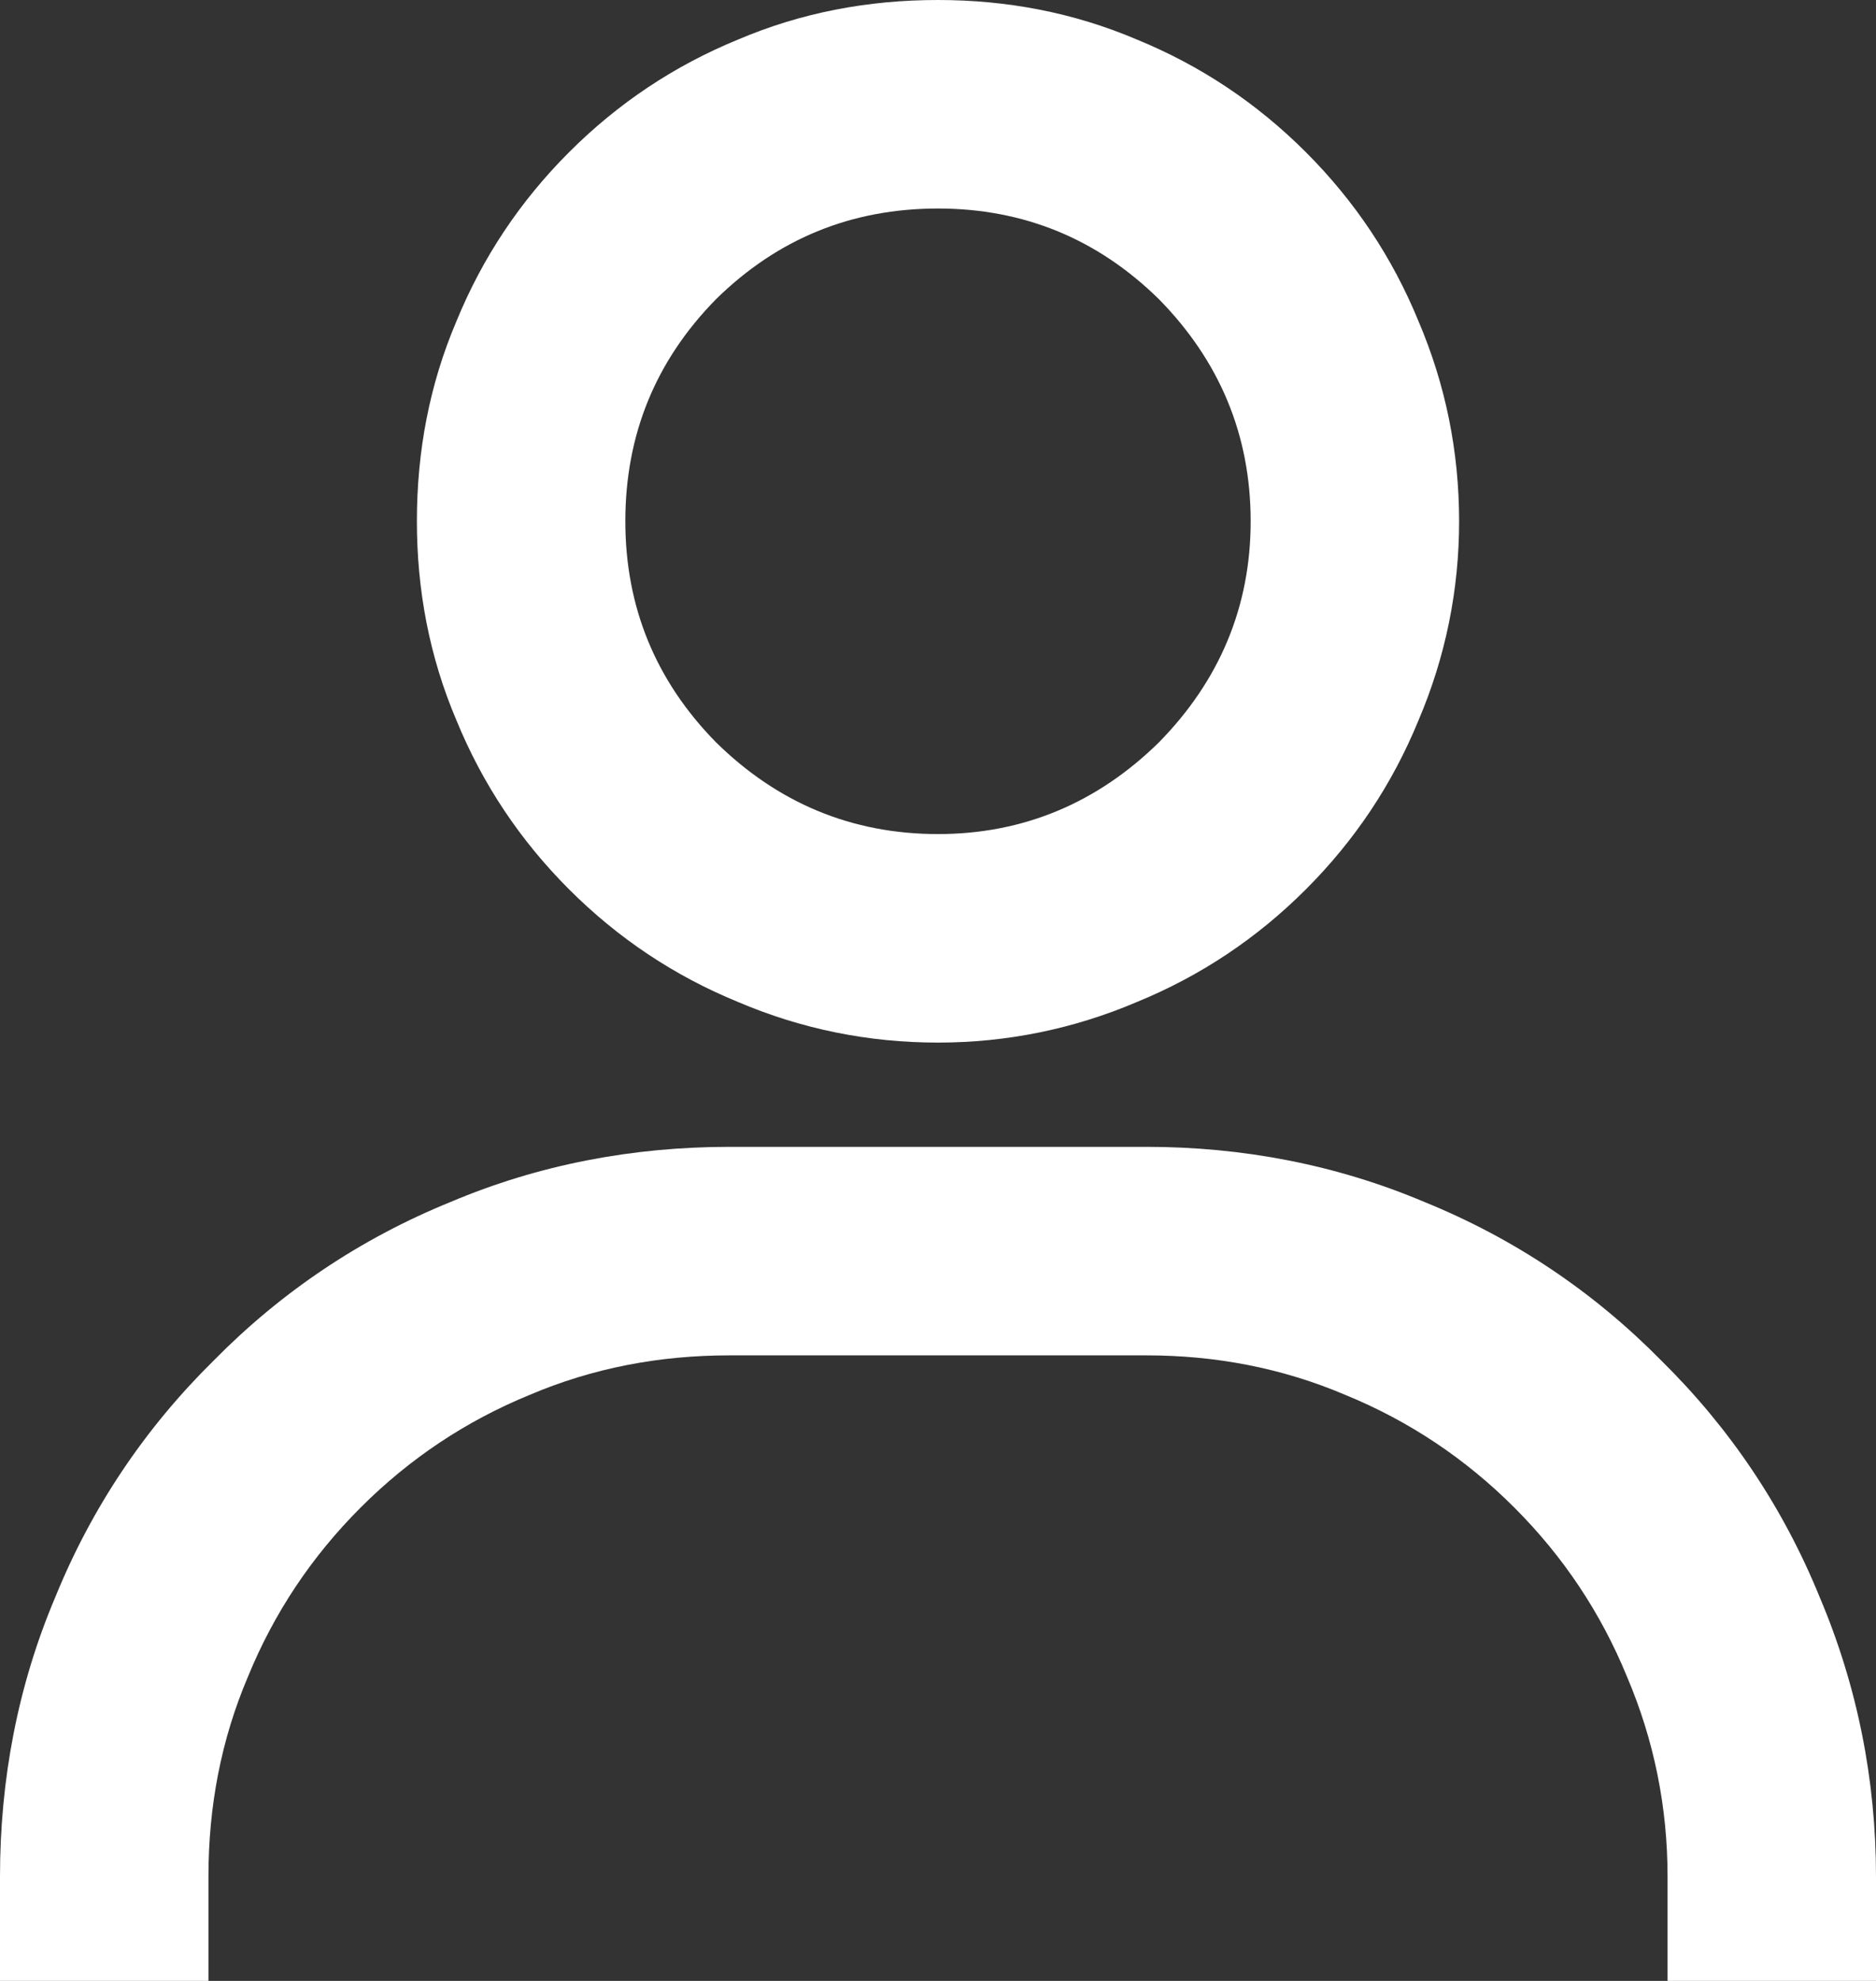 <svg width="18" height="19" viewBox="0 0 18 19" fill="none" xmlns="http://www.w3.org/2000/svg" xmlns:xlink="http://www.w3.org/1999/xlink">
	<rect x="0" y="0" width="18" height="19" fill="#333333" stroke="none"/>
	<desc>
			Created with Pixso.
	</desc>
	<defs/>
	<path id="path" d="M9 0C8.33 0 7.69 0.12 7.08 0.38C6.47 0.63 5.93 0.99 5.46 1.46C4.99 1.93 4.63 2.47 4.38 3.08C4.12 3.69 4 4.33 4 5C4 5.66 4.12 6.3 4.38 6.91C4.63 7.52 4.99 8.06 5.46 8.53C5.93 9 6.47 9.36 7.08 9.61C7.69 9.87 8.33 10 9 10C9.66 10 10.3 9.87 10.91 9.61C11.52 9.36 12.06 9 12.53 8.53C13 8.06 13.36 7.52 13.61 6.91C13.87 6.3 14 5.66 14 5C14 4.33 13.87 3.69 13.61 3.08C13.36 2.47 13 1.93 12.53 1.46C12.06 0.99 11.52 0.63 10.91 0.38C10.3 0.12 9.66 0 9 0ZM9 8C8.17 8 7.46 7.7 6.87 7.12C6.29 6.53 6 5.82 6 5C6 4.17 6.29 3.46 6.87 2.87C7.46 2.29 8.17 2 9 2C9.82 2 10.53 2.29 11.12 2.87C11.7 3.46 12 4.17 12 5C12 5.82 11.7 6.53 11.12 7.12C10.53 7.7 9.82 8 9 8ZM18 19L18 18C18 17.07 17.82 16.17 17.46 15.32C17.11 14.46 16.6 13.7 15.94 13.05C15.29 12.39 14.53 11.88 13.67 11.53C12.82 11.17 11.92 11 11 11L7 11C6.07 11 5.17 11.17 4.32 11.53C3.46 11.88 2.7 12.39 2.05 13.05C1.39 13.7 0.88 14.46 0.53 15.32C0.17 16.17 0 17.07 0 18L0 19L2 19L2 18C2 17.33 2.12 16.69 2.38 16.08C2.63 15.47 2.99 14.93 3.46 14.46C3.93 13.99 4.47 13.63 5.08 13.38C5.69 13.12 6.33 13 7 13L11 13C11.66 13 12.3 13.12 12.91 13.38C13.52 13.63 14.06 13.99 14.53 14.46C15 14.93 15.36 15.47 15.61 16.08C15.87 16.69 16 17.33 16 18L16 19L18 19Z" fill="#FFFFFF" fill-opacity="1" fill-rule="nonzero"/>
</svg>
